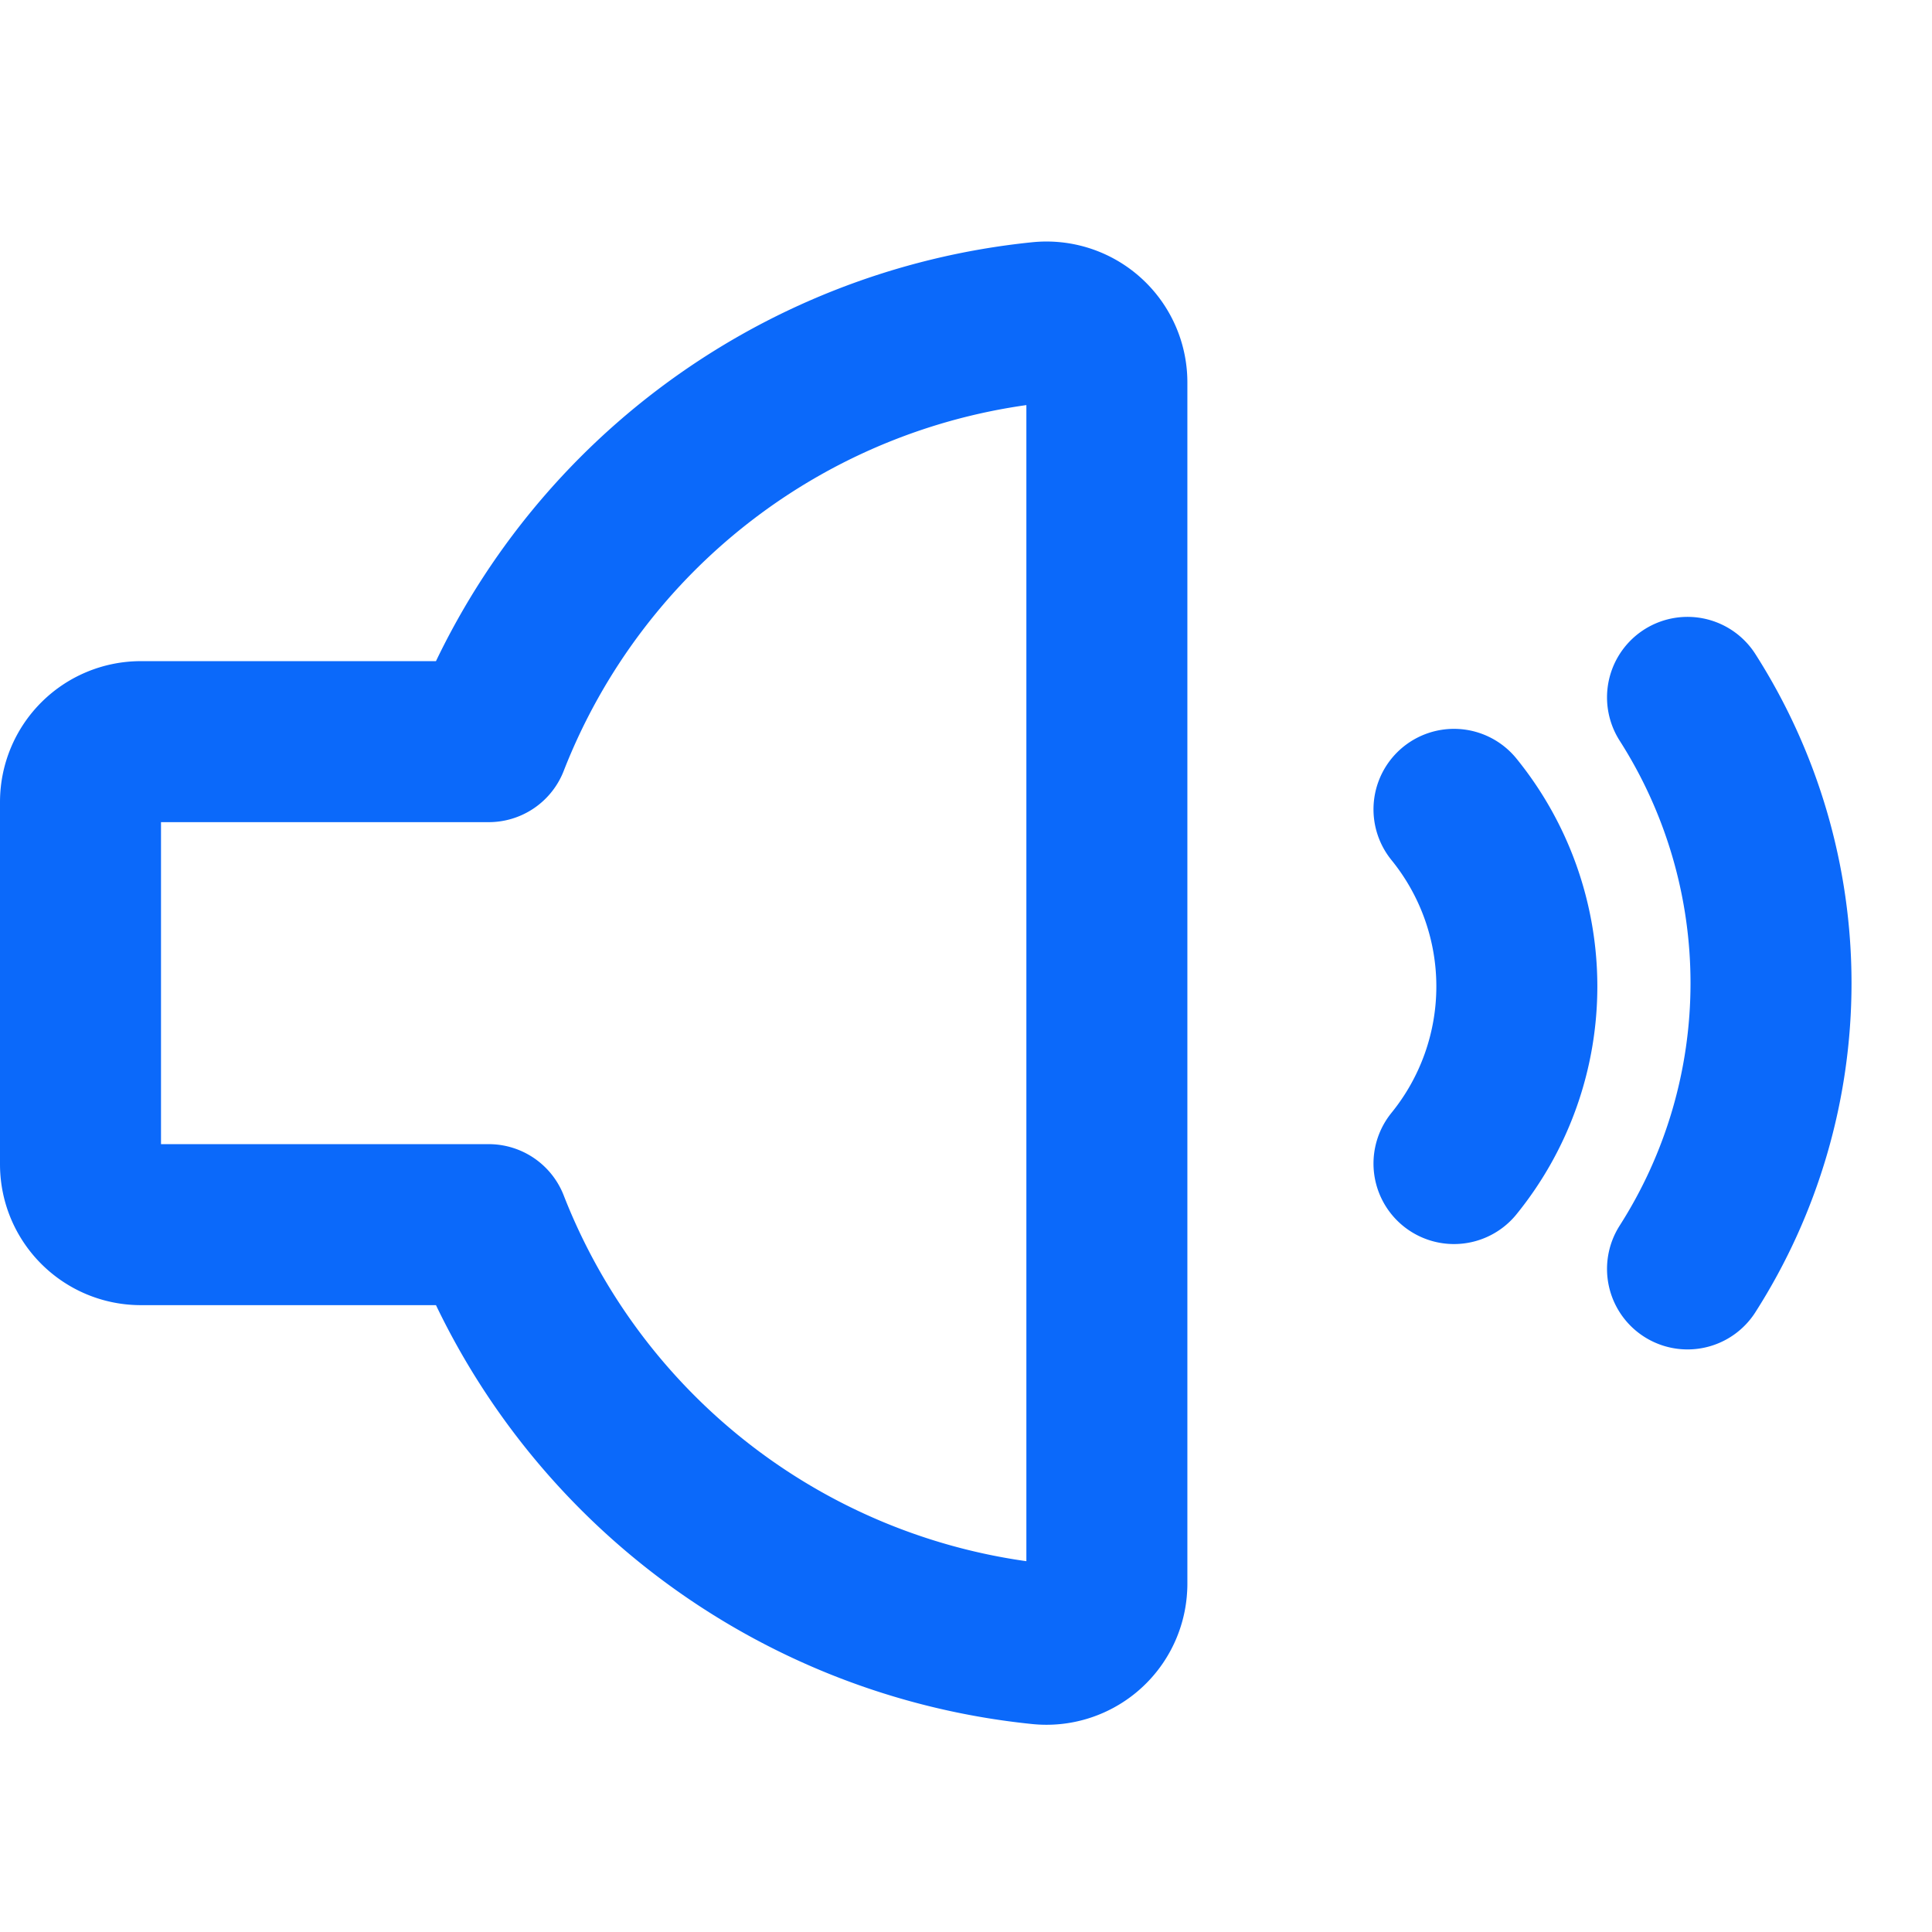 <svg xmlns="http://www.w3.org/2000/svg" width="24" height="24" viewBox="0 0 24 24">
    <g fill="none" fill-rule="evenodd">
        <path d="M0 0h24v24H0z"/>
        <path stroke="#0B69FA" stroke-linecap="round" stroke-linejoin="round" stroke-width="2" d="M6.071 9.213H1.75a.75.75 0 0 0-.75.75v4.5c0 .414.336.75.75.75h4.321a8.254 8.254 0 0 0 6.854 5.209.75.75 0 0 0 .821-.673c.002-.024.004-.048.004-.073V4.75a.75.75 0 0 0-.825-.746 8.254 8.254 0 0 0-6.854 5.209zm14.892 6.55a6.594 6.594 0 0 0 0-7.1m-2.901 5.791a3.49 3.49 0 0 0 0-4.4"/>
    </g>
</svg>
